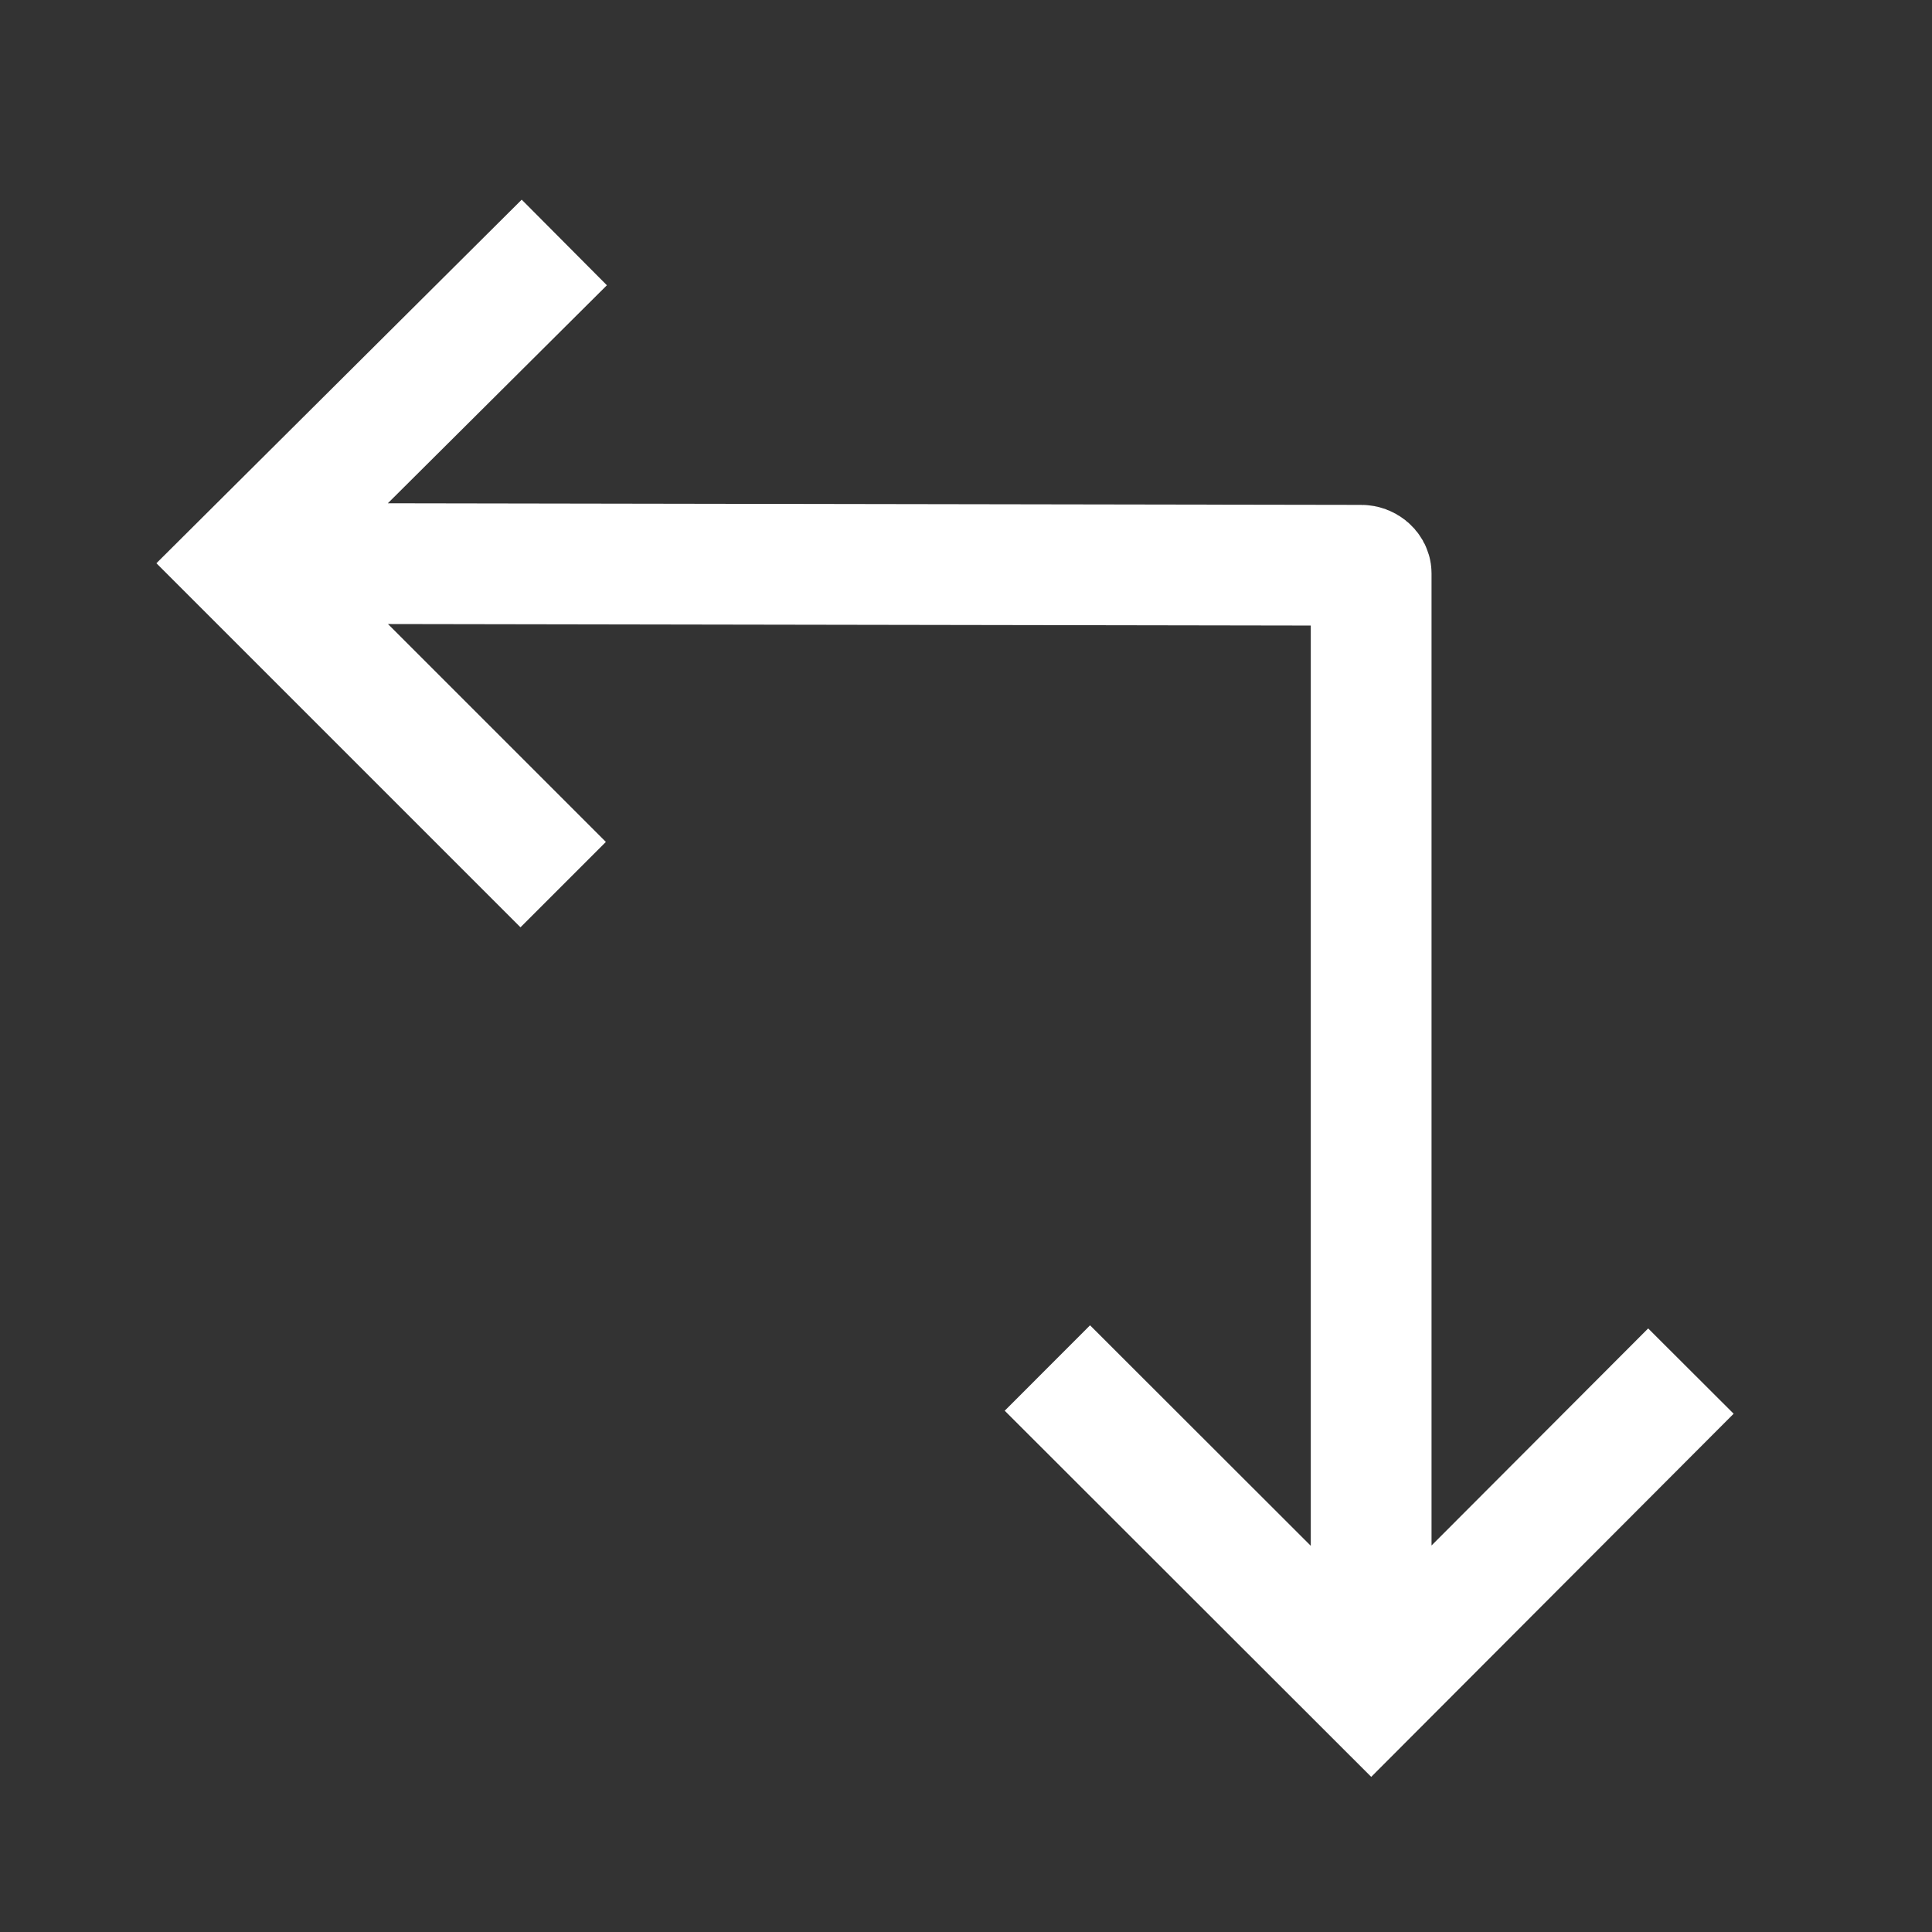 <svg width="24" height="24" viewBox="0 0 24 24" fill="none" xmlns="http://www.w3.org/2000/svg">
<rect x="0" y="0" width="24" height="24" fill="#333333" stroke="none"/>
<path d="M13.011 16.994L17.033 21.012L21.005 17.032M7.01 3.012L3.005 6.998L6.996 10.989M3.665 7L16.914 7.022C16.969 7.022 17.033 7.067 17.033 7.123L17.033 20.335" stroke="white" stroke-width="1.5"/>
</svg>
